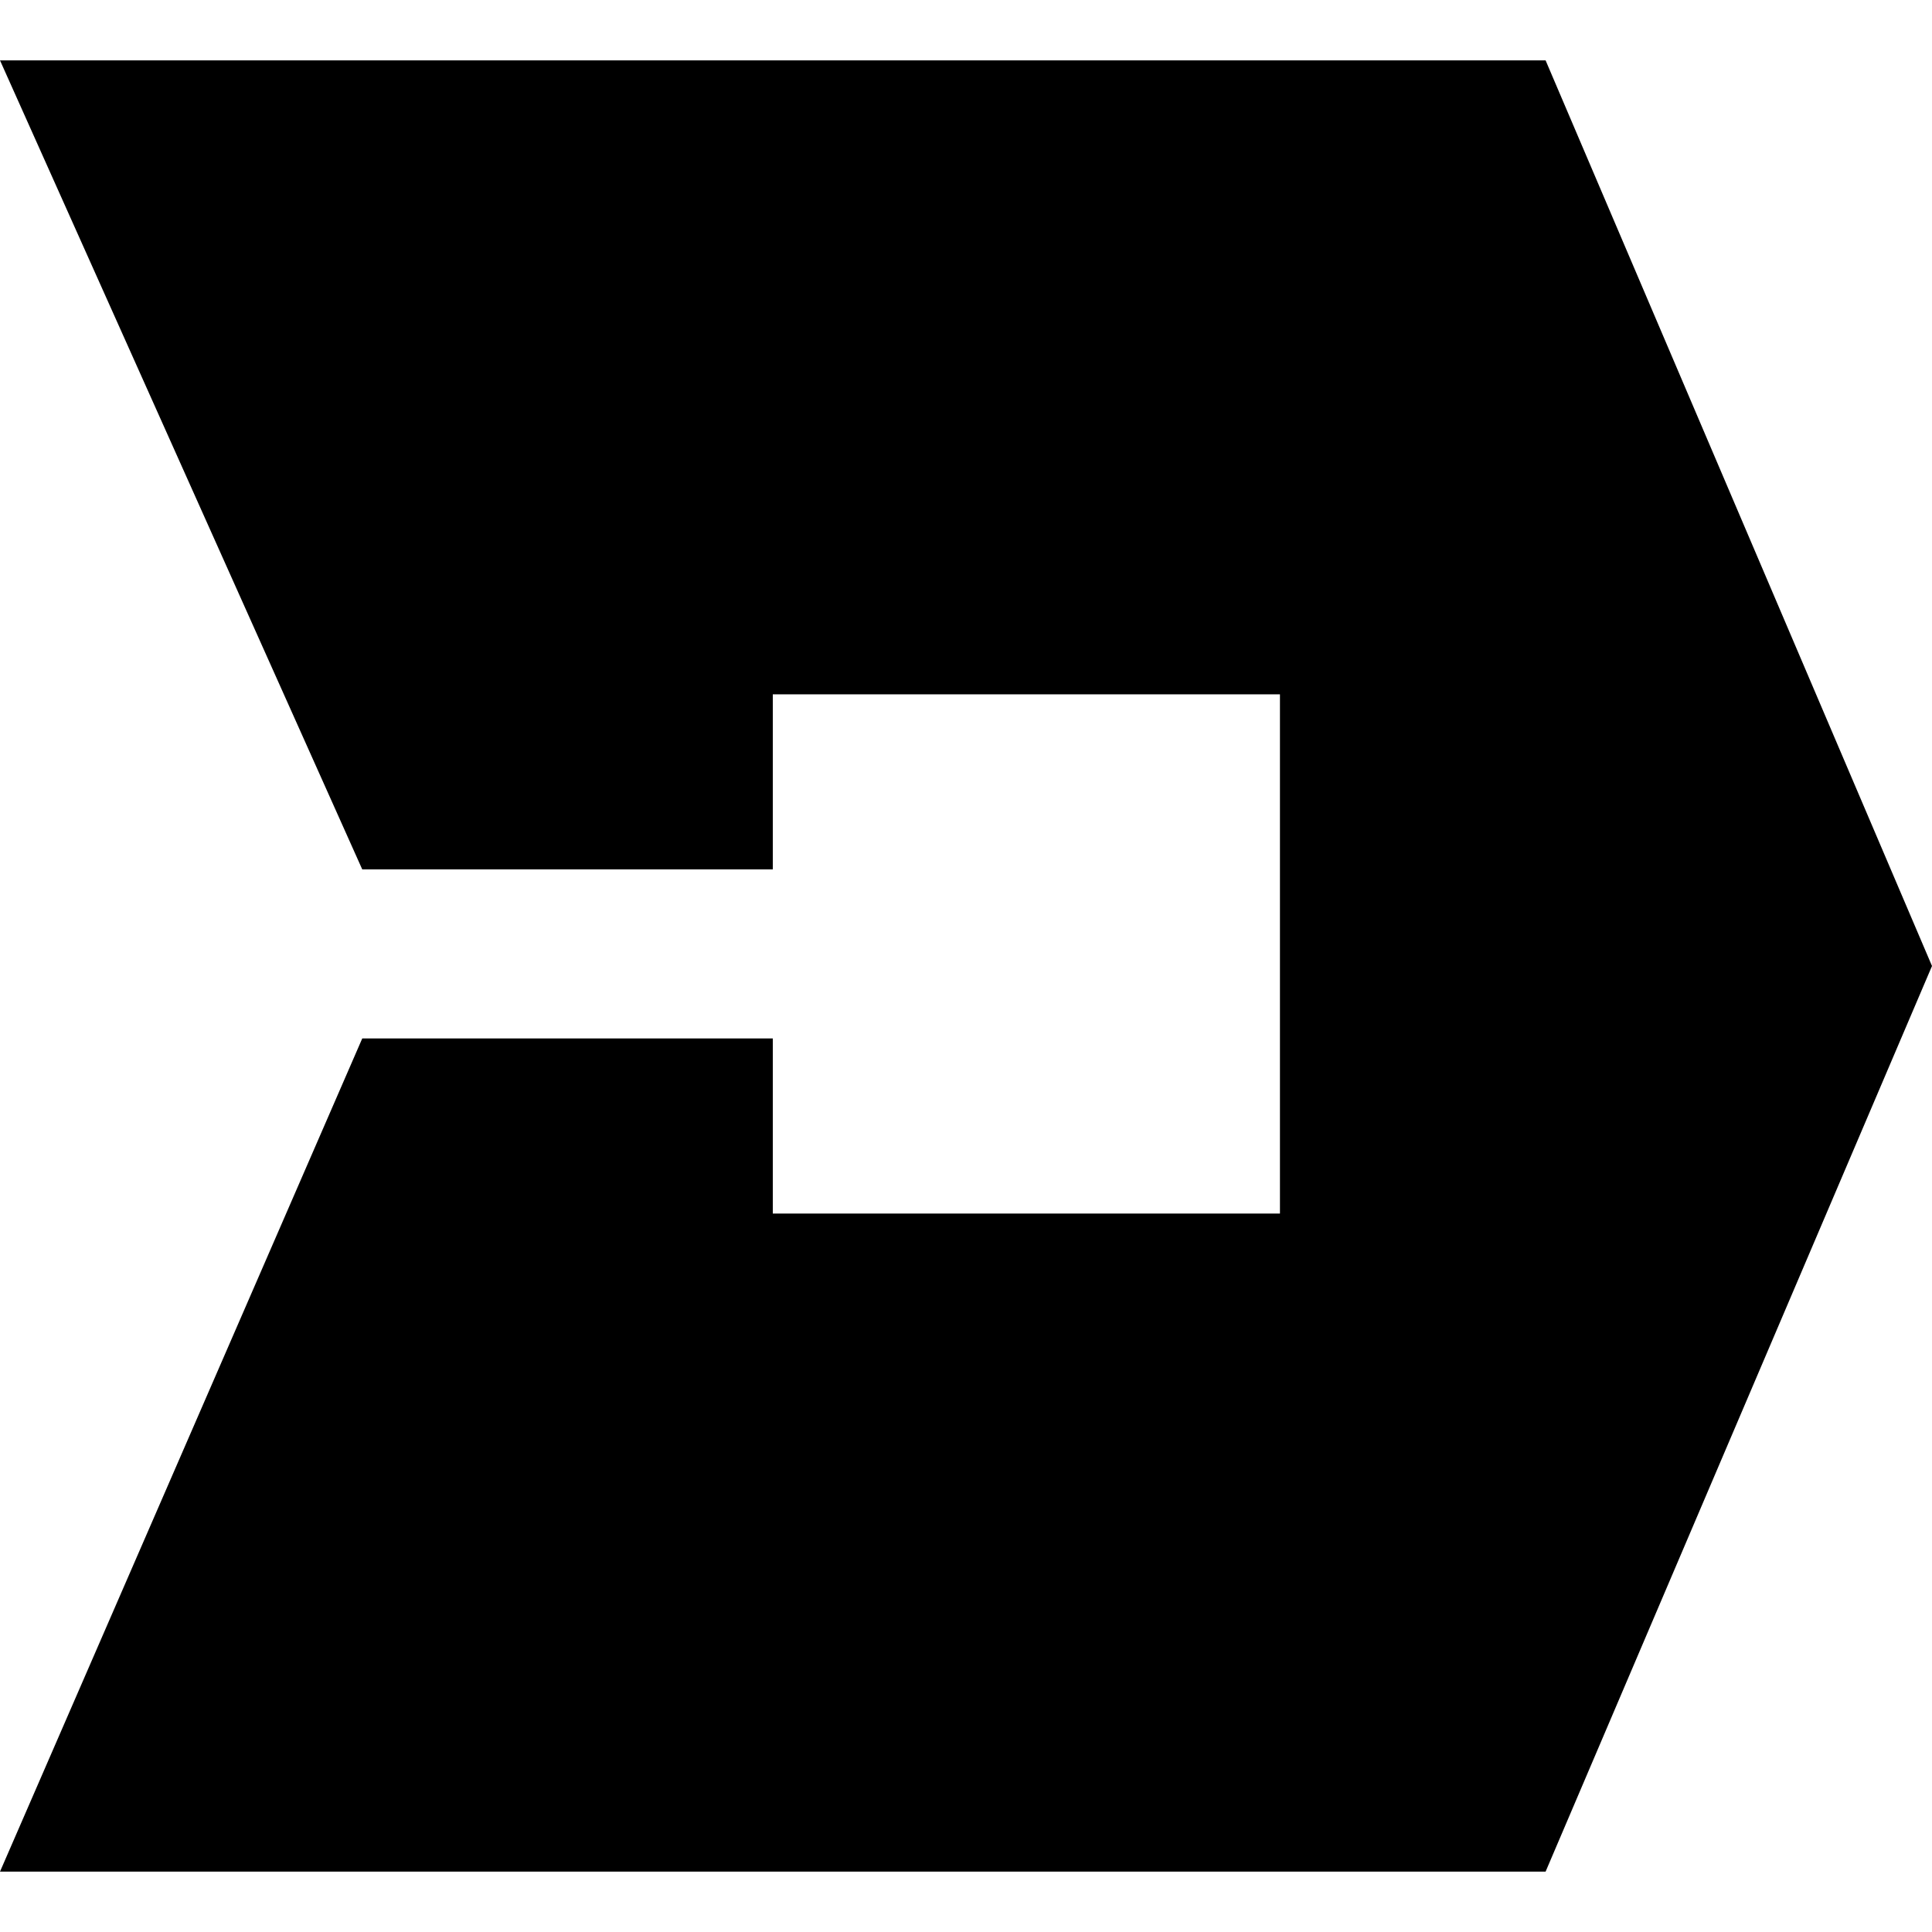 <!-- Generated by IcoMoon.io -->
<svg version="1.1" xmlns="http://www.w3.org/2000/svg" width="24" height="24" viewBox="0 0 24 24">
<title>uber-freight</title>
<path d="M24 12l-4.8-11.25h-19.2l4.5 10.050h5.1v-2.175h6.3v6.45h-6.3v-2.175h-5.1l-4.5 10.35h19.2z"></path>
</svg>
